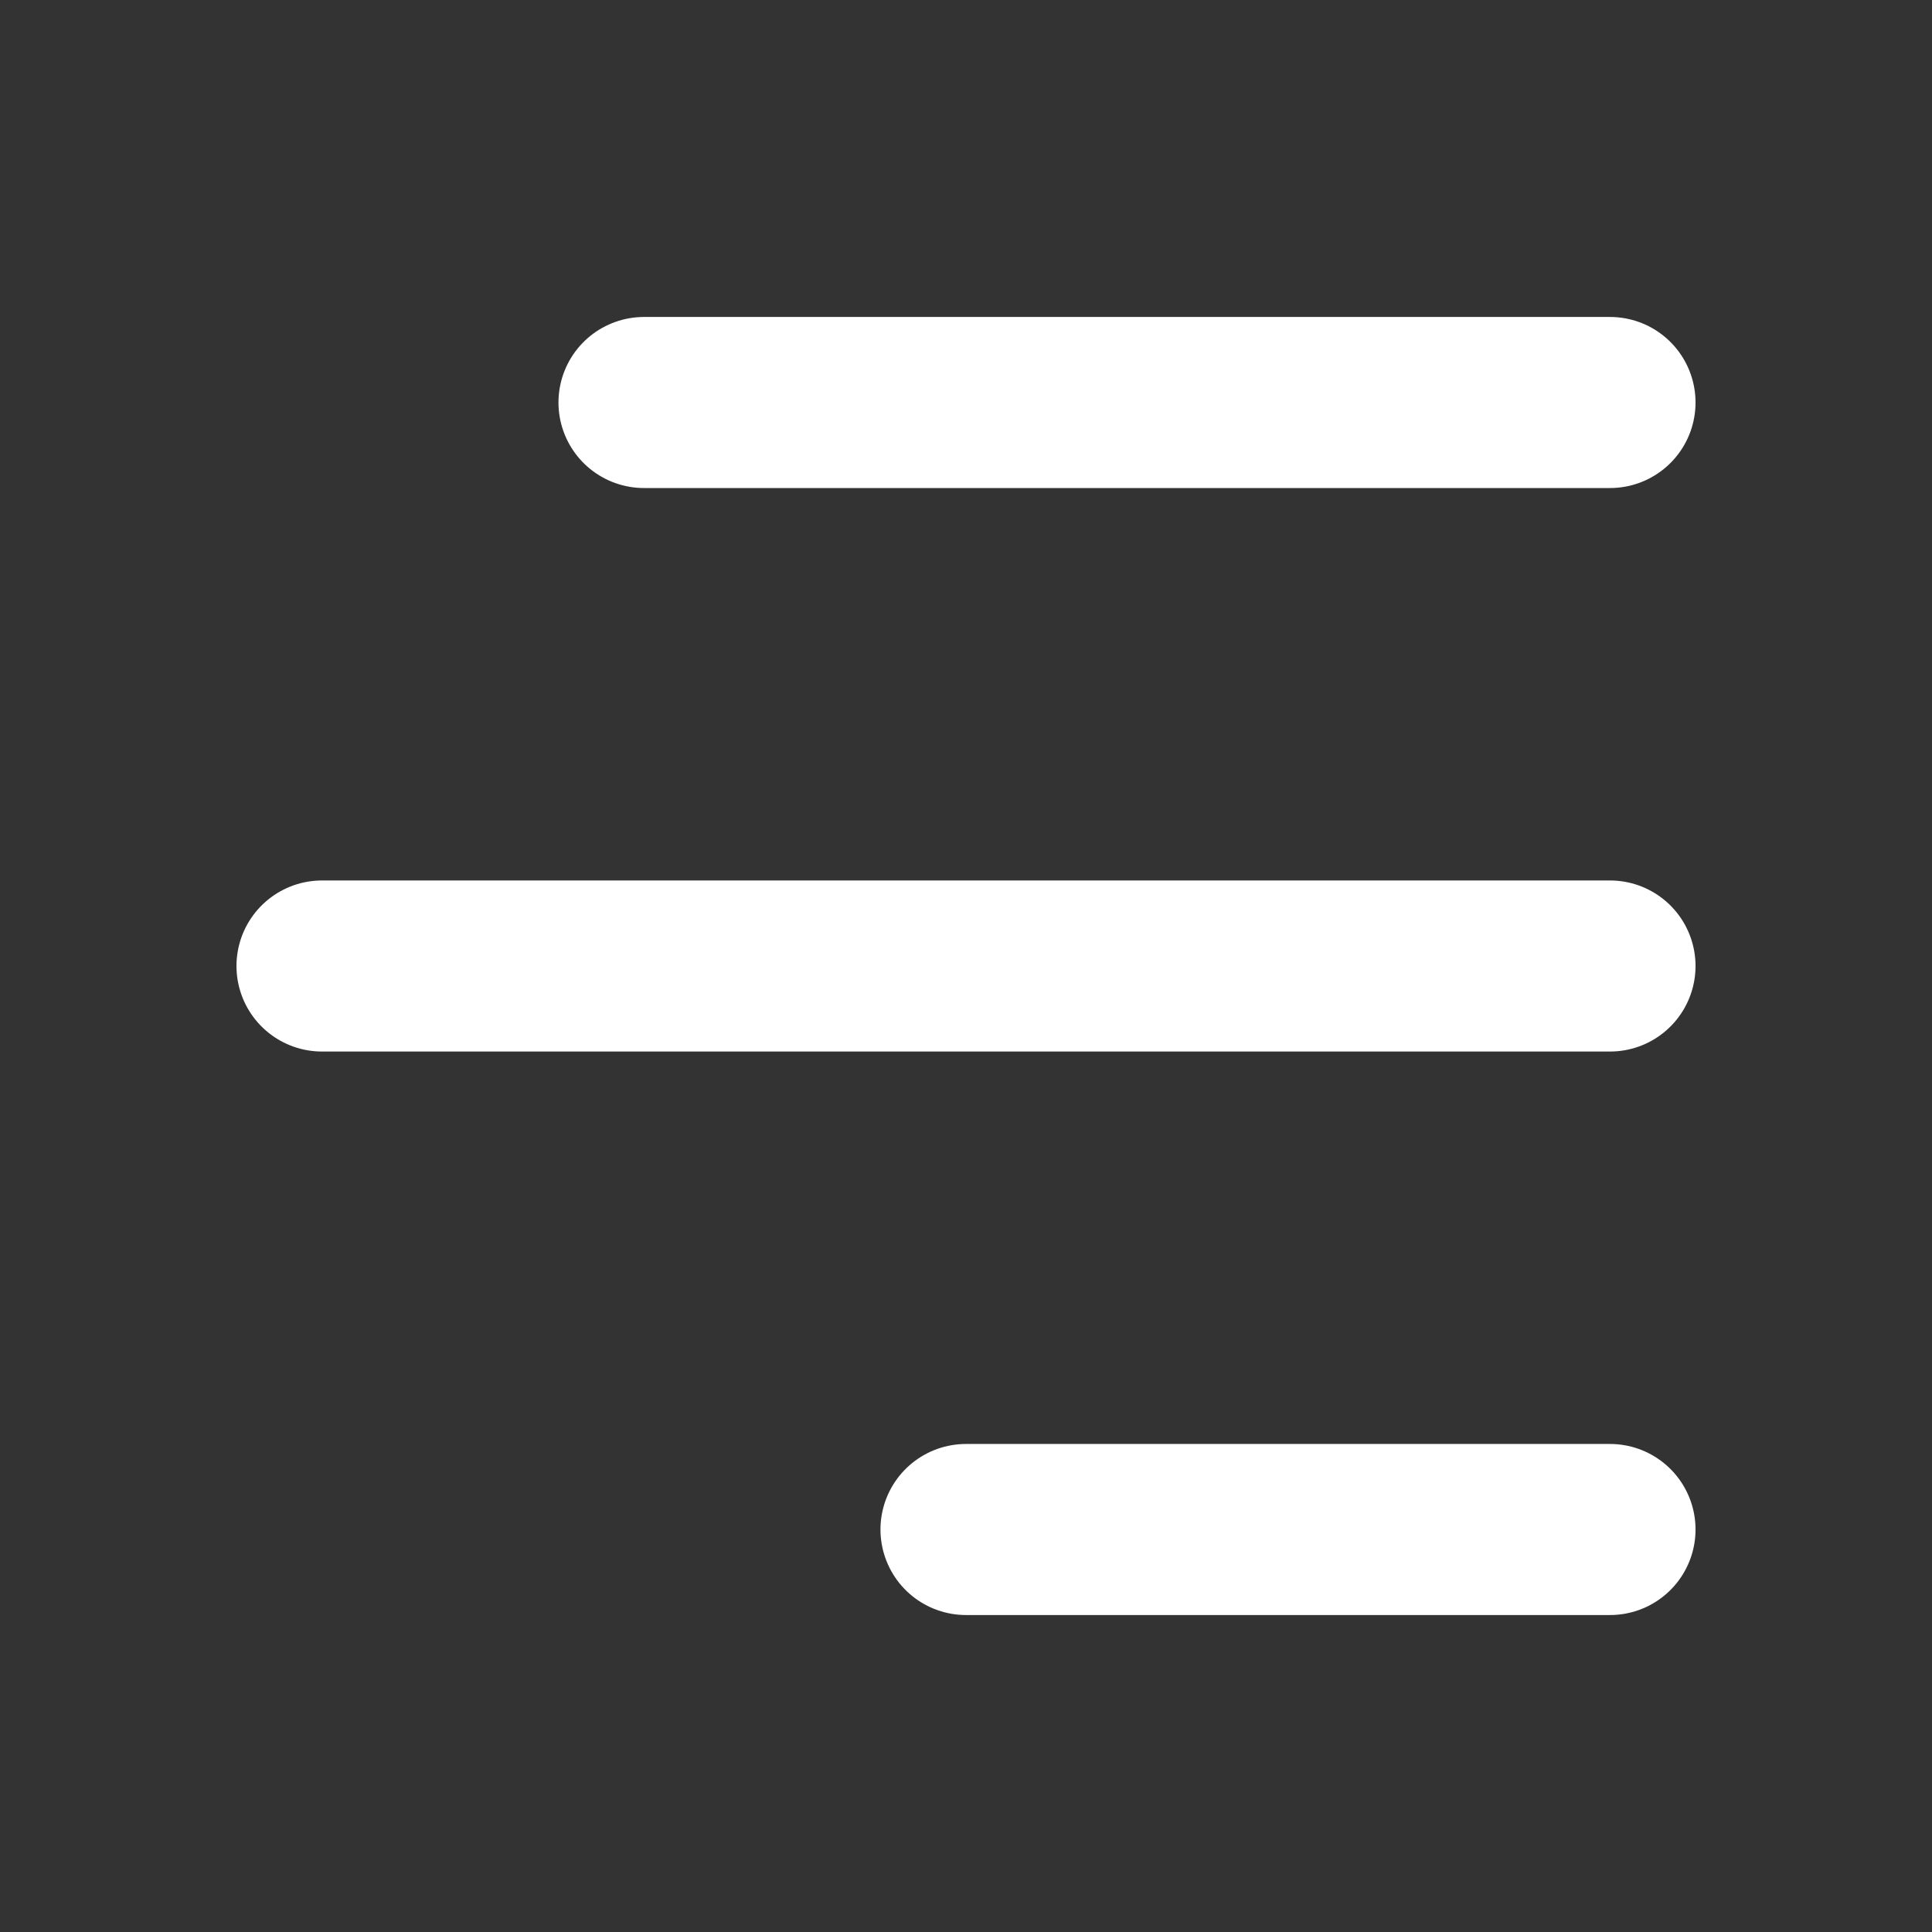 <svg width="24" height="24" viewBox="0 0 24 24" fill="none" xmlns="http://www.w3.org/2000/svg">
<rect x="0" y="0" width="24" height="24" fill="#333333" stroke="none"/>
<path d="M20 5H8" stroke="#fff" stroke-width="2.125" stroke-linecap="round" stroke-linejoin="round"/>
<path d="M20 12H4" stroke="#fff" stroke-width="2.125" stroke-linecap="round" stroke-linejoin="round"/>
<path d="M20 19H12" stroke="#fff" stroke-width="2.125" stroke-linecap="round" stroke-linejoin="round"/>
</svg>
